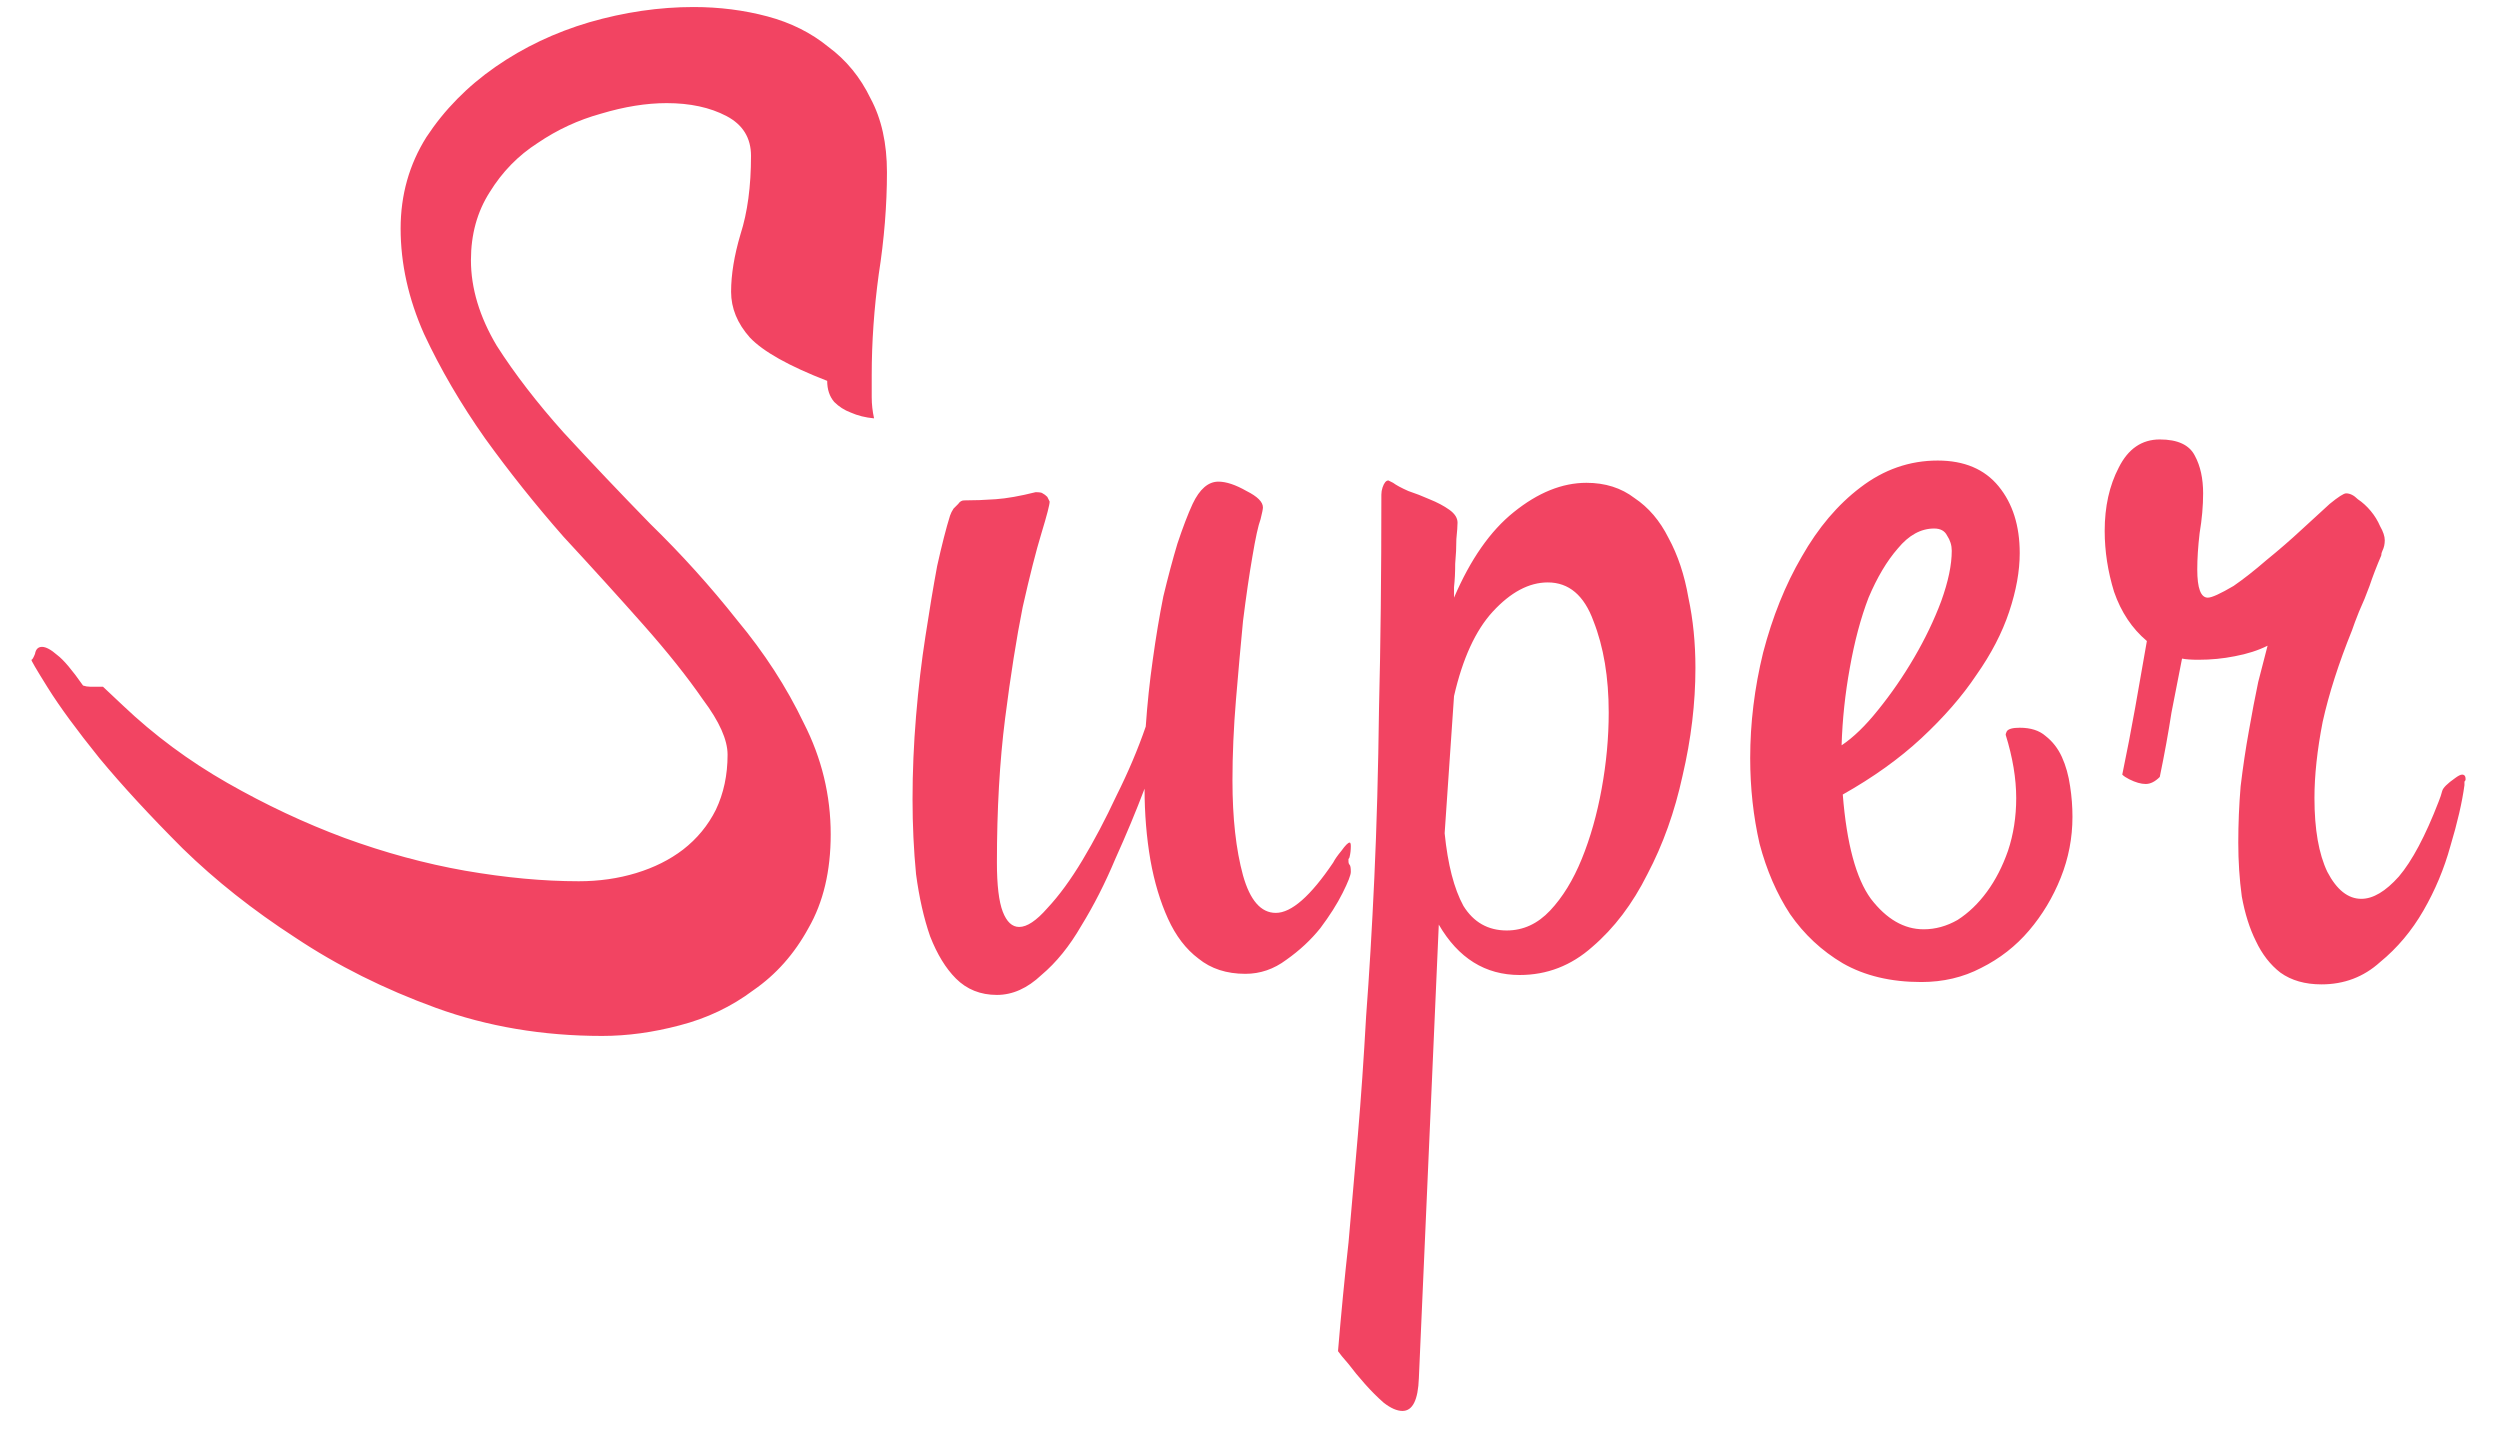 <svg width="64" height="37" viewBox="0 0 64 37" fill="none" xmlns="http://www.w3.org/2000/svg">
<path d="M12.056 6.66C12.056 7.38 12.276 8.11 12.716 8.85C13.176 9.57 13.746 10.31 14.426 11.07C15.126 11.83 15.866 12.61 16.646 13.41C17.446 14.19 18.186 15.01 18.866 15.87C19.566 16.71 20.136 17.59 20.576 18.51C21.036 19.41 21.266 20.36 21.266 21.36C21.266 22.3 21.076 23.1 20.696 23.76C20.336 24.42 19.866 24.95 19.286 25.35C18.726 25.77 18.096 26.07 17.396 26.25C16.716 26.43 16.056 26.52 15.416 26.52C13.896 26.52 12.476 26.28 11.156 25.8C9.836 25.32 8.636 24.72 7.556 24C6.476 23.3 5.516 22.54 4.676 21.72C3.836 20.88 3.126 20.11 2.546 19.41C1.966 18.69 1.526 18.09 1.226 17.61C0.926 17.13 0.786 16.89 0.806 16.89C0.826 16.89 0.856 16.84 0.896 16.74C0.916 16.62 0.976 16.56 1.076 16.56C1.176 16.56 1.306 16.63 1.466 16.77C1.626 16.89 1.846 17.15 2.126 17.55C2.186 17.57 2.246 17.58 2.306 17.58H2.636L3.146 18.06C3.946 18.82 4.836 19.48 5.816 20.04C6.796 20.6 7.796 21.07 8.816 21.45C9.856 21.83 10.886 22.11 11.906 22.29C12.946 22.47 13.916 22.56 14.816 22.56C15.336 22.56 15.826 22.49 16.286 22.35C16.746 22.21 17.146 22.01 17.486 21.75C17.846 21.47 18.126 21.13 18.326 20.73C18.526 20.31 18.626 19.84 18.626 19.32C18.626 18.94 18.416 18.47 17.996 17.91C17.596 17.33 17.086 16.69 16.466 15.99C15.846 15.29 15.166 14.54 14.426 13.74C13.706 12.92 13.036 12.08 12.416 11.22C11.796 10.34 11.276 9.45 10.856 8.55C10.456 7.65 10.256 6.75 10.256 5.85C10.256 4.99 10.476 4.21 10.916 3.51C11.376 2.81 11.966 2.21 12.686 1.71C13.406 1.21 14.206 0.83 15.086 0.57C15.986 0.31 16.876 0.18 17.756 0.18C18.416 0.18 19.046 0.26 19.646 0.42C20.246 0.58 20.766 0.84 21.206 1.2C21.666 1.54 22.026 1.98 22.286 2.52C22.566 3.04 22.706 3.67 22.706 4.41C22.706 5.25 22.636 6.12 22.496 7.02C22.376 7.9 22.316 8.76 22.316 9.6C22.316 9.8 22.316 9.99 22.316 10.17C22.316 10.35 22.336 10.53 22.376 10.71C22.156 10.69 21.956 10.64 21.776 10.56C21.616 10.5 21.476 10.41 21.356 10.29C21.236 10.15 21.176 9.97 21.176 9.75C20.196 9.37 19.536 9 19.196 8.64C18.876 8.28 18.716 7.89 18.716 7.47C18.716 7.03 18.796 6.54 18.956 6C19.136 5.44 19.226 4.77 19.226 3.99C19.226 3.53 19.016 3.19 18.596 2.97C18.176 2.75 17.666 2.64 17.066 2.64C16.546 2.64 15.986 2.73 15.386 2.91C14.806 3.07 14.266 3.32 13.766 3.66C13.266 3.98 12.856 4.4 12.536 4.92C12.216 5.42 12.056 6 12.056 6.66ZM31.191 12.33C31.391 12.33 31.631 12.41 31.911 12.57C32.191 12.71 32.331 12.85 32.331 12.99C32.331 13.03 32.311 13.13 32.271 13.29C32.211 13.45 32.141 13.77 32.061 14.25C31.981 14.71 31.901 15.26 31.821 15.9C31.761 16.52 31.701 17.19 31.641 17.91C31.581 18.63 31.551 19.32 31.551 19.98C31.551 20.94 31.641 21.75 31.821 22.41C32.001 23.05 32.281 23.37 32.661 23.37C33.061 23.37 33.551 22.94 34.131 22.08C34.171 22 34.241 21.9 34.341 21.78C34.441 21.64 34.511 21.57 34.551 21.57C34.571 21.57 34.581 21.6 34.581 21.66C34.581 21.76 34.571 21.85 34.551 21.93C34.551 21.95 34.541 21.97 34.521 21.99C34.521 21.99 34.521 22.01 34.521 22.05C34.521 22.09 34.531 22.12 34.551 22.14C34.571 22.16 34.581 22.22 34.581 22.32C34.581 22.4 34.511 22.58 34.371 22.86C34.231 23.14 34.041 23.44 33.801 23.76C33.561 24.06 33.271 24.33 32.931 24.57C32.611 24.81 32.261 24.93 31.881 24.93C31.401 24.93 31.001 24.8 30.681 24.54C30.361 24.3 30.101 23.96 29.901 23.52C29.701 23.08 29.551 22.58 29.451 22.02C29.351 21.44 29.301 20.83 29.301 20.19C29.081 20.77 28.831 21.37 28.551 21.99C28.291 22.61 28.001 23.18 27.681 23.7C27.381 24.22 27.041 24.64 26.661 24.96C26.301 25.3 25.921 25.47 25.521 25.47C25.101 25.47 24.751 25.33 24.471 25.05C24.211 24.79 23.991 24.43 23.811 23.97C23.651 23.51 23.531 22.98 23.451 22.38C23.391 21.76 23.361 21.12 23.361 20.46C23.361 19.76 23.391 19.05 23.451 18.33C23.511 17.61 23.591 16.93 23.691 16.29C23.791 15.63 23.891 15.03 23.991 14.49C24.111 13.95 24.221 13.52 24.321 13.2C24.341 13.14 24.371 13.08 24.411 13.02C24.451 12.98 24.491 12.94 24.531 12.9C24.571 12.84 24.621 12.81 24.681 12.81C24.941 12.81 25.211 12.8 25.491 12.78C25.771 12.76 26.111 12.7 26.511 12.6C26.611 12.6 26.671 12.61 26.691 12.63C26.731 12.65 26.771 12.68 26.811 12.72L26.871 12.84C26.871 12.92 26.801 13.19 26.661 13.65C26.521 14.11 26.361 14.74 26.181 15.54C26.021 16.34 25.871 17.29 25.731 18.39C25.591 19.49 25.521 20.72 25.521 22.08C25.521 22.66 25.571 23.08 25.671 23.34C25.771 23.6 25.911 23.73 26.091 23.73C26.291 23.73 26.531 23.57 26.811 23.25C27.111 22.93 27.411 22.52 27.711 22.02C28.011 21.52 28.301 20.97 28.581 20.37C28.881 19.77 29.131 19.18 29.331 18.6C29.371 18.02 29.431 17.45 29.511 16.89C29.591 16.31 29.681 15.77 29.781 15.27C29.901 14.77 30.021 14.32 30.141 13.92C30.281 13.5 30.411 13.16 30.531 12.9C30.711 12.52 30.931 12.33 31.191 12.33ZM38.903 24.96C38.023 24.96 37.333 24.53 36.833 23.67L36.323 35.28C36.303 35.84 36.163 36.12 35.903 36.12C35.763 36.12 35.603 36.05 35.423 35.91C35.263 35.77 35.103 35.61 34.943 35.43C34.783 35.25 34.643 35.08 34.523 34.92C34.383 34.76 34.293 34.65 34.253 34.59C34.333 33.63 34.423 32.7 34.523 31.8C34.603 30.9 34.683 29.98 34.763 29.04C34.843 28.1 34.913 27.09 34.973 26.01C35.053 24.95 35.123 23.77 35.183 22.47C35.243 21.17 35.283 19.72 35.303 18.12C35.343 16.52 35.363 14.7 35.363 12.66C35.363 12.6 35.373 12.54 35.393 12.48C35.433 12.36 35.483 12.3 35.543 12.3C35.543 12.3 35.583 12.32 35.663 12.36C35.743 12.42 35.873 12.49 36.053 12.57C36.233 12.63 36.413 12.7 36.593 12.78C36.793 12.86 36.963 12.95 37.103 13.05C37.243 13.15 37.313 13.26 37.313 13.38C37.313 13.46 37.303 13.6 37.283 13.8C37.283 14 37.273 14.21 37.253 14.43C37.253 14.65 37.243 14.85 37.223 15.03C37.223 15.19 37.223 15.28 37.223 15.3C37.643 14.32 38.153 13.59 38.753 13.11C39.373 12.61 39.993 12.36 40.613 12.36C41.093 12.36 41.503 12.49 41.843 12.75C42.203 12.99 42.493 13.33 42.713 13.77C42.953 14.21 43.123 14.72 43.223 15.3C43.343 15.86 43.403 16.46 43.403 17.1C43.403 18 43.293 18.92 43.073 19.86C42.873 20.78 42.573 21.62 42.173 22.38C41.793 23.14 41.323 23.76 40.763 24.24C40.223 24.72 39.603 24.96 38.903 24.96ZM39.623 14.91C39.143 14.91 38.673 15.16 38.213 15.66C37.773 16.14 37.443 16.86 37.223 17.82L36.983 21.33C37.063 22.13 37.223 22.75 37.463 23.19C37.723 23.61 38.093 23.82 38.573 23.82C38.993 23.82 39.363 23.65 39.683 23.31C40.003 22.97 40.273 22.53 40.493 21.99C40.713 21.45 40.883 20.85 41.003 20.19C41.123 19.53 41.183 18.88 41.183 18.24C41.183 17.34 41.053 16.56 40.793 15.9C40.553 15.24 40.163 14.91 39.623 14.91ZM49.245 23.79C49.545 23.79 49.835 23.71 50.115 23.55C50.395 23.37 50.645 23.13 50.865 22.83C51.085 22.53 51.265 22.18 51.405 21.78C51.545 21.36 51.615 20.91 51.615 20.43C51.615 19.93 51.525 19.39 51.345 18.81C51.345 18.79 51.355 18.76 51.375 18.72C51.415 18.66 51.525 18.63 51.705 18.63C51.985 18.63 52.205 18.7 52.365 18.84C52.545 18.98 52.685 19.16 52.785 19.38C52.885 19.6 52.955 19.85 52.995 20.13C53.035 20.39 53.055 20.65 53.055 20.91C53.055 21.45 52.955 21.97 52.755 22.47C52.555 22.97 52.285 23.42 51.945 23.82C51.605 24.22 51.195 24.54 50.715 24.78C50.255 25.02 49.745 25.14 49.185 25.14C48.405 25.14 47.735 24.98 47.175 24.66C46.635 24.34 46.185 23.92 45.825 23.4C45.485 22.88 45.225 22.28 45.045 21.6C44.885 20.9 44.805 20.17 44.805 19.41C44.805 18.51 44.915 17.61 45.135 16.71C45.375 15.79 45.705 14.97 46.125 14.25C46.545 13.51 47.045 12.92 47.625 12.48C48.225 12.02 48.885 11.79 49.605 11.79C50.285 11.79 50.805 12.01 51.165 12.45C51.525 12.89 51.705 13.46 51.705 14.16C51.705 14.62 51.615 15.12 51.435 15.66C51.255 16.2 50.975 16.74 50.595 17.28C50.235 17.82 49.765 18.36 49.185 18.9C48.625 19.42 47.955 19.9 47.175 20.34C47.275 21.6 47.515 22.49 47.895 23.01C48.295 23.53 48.745 23.79 49.245 23.79ZM49.965 14.1C49.965 13.96 49.925 13.83 49.845 13.71C49.785 13.59 49.675 13.53 49.515 13.53C49.175 13.53 48.865 13.7 48.585 14.04C48.305 14.36 48.055 14.78 47.835 15.3C47.635 15.82 47.475 16.42 47.355 17.1C47.235 17.76 47.165 18.42 47.145 19.08C47.445 18.88 47.755 18.58 48.075 18.18C48.415 17.76 48.725 17.31 49.005 16.83C49.285 16.35 49.515 15.87 49.695 15.39C49.875 14.89 49.965 14.46 49.965 14.1ZM56.28 16.89C56.1 16.89 55.96 16.88 55.86 16.86C55.78 17.26 55.69 17.72 55.59 18.24C55.51 18.76 55.41 19.31 55.29 19.89C55.17 20.01 55.05 20.07 54.93 20.07C54.81 20.07 54.67 20.03 54.51 19.95C54.43 19.91 54.37 19.87 54.33 19.83C54.45 19.25 54.56 18.68 54.66 18.12C54.76 17.54 54.86 16.97 54.96 16.41C54.58 16.09 54.3 15.67 54.12 15.15C53.96 14.63 53.88 14.11 53.88 13.59C53.88 12.97 54 12.43 54.24 11.97C54.48 11.49 54.83 11.25 55.29 11.25C55.75 11.25 56.05 11.39 56.19 11.67C56.33 11.93 56.4 12.25 56.4 12.63C56.4 12.95 56.37 13.29 56.31 13.65C56.27 13.99 56.25 14.3 56.25 14.58C56.25 15.06 56.34 15.3 56.52 15.3C56.62 15.3 56.84 15.2 57.18 15C57.44 14.82 57.72 14.6 58.02 14.34C58.34 14.08 58.64 13.82 58.92 13.56C59.2 13.3 59.44 13.08 59.64 12.9C59.86 12.72 60 12.63 60.06 12.63C60.16 12.63 60.26 12.68 60.36 12.78C60.48 12.86 60.59 12.96 60.69 13.08C60.79 13.2 60.87 13.33 60.93 13.47C61.01 13.61 61.05 13.73 61.05 13.83C61.05 13.93 61.03 14.02 60.99 14.1C60.97 14.14 60.96 14.18 60.96 14.22C60.84 14.5 60.74 14.76 60.66 15C60.58 15.22 60.49 15.44 60.39 15.66C60.31 15.86 60.25 16.02 60.21 16.14C59.87 16.98 59.62 17.76 59.46 18.48C59.32 19.2 59.25 19.85 59.25 20.43C59.25 21.23 59.36 21.86 59.58 22.32C59.82 22.78 60.11 23.01 60.45 23.01C60.75 23.01 61.07 22.82 61.41 22.44C61.75 22.04 62.09 21.4 62.43 20.52C62.47 20.42 62.5 20.33 62.52 20.25C62.54 20.17 62.65 20.06 62.85 19.92C62.93 19.86 62.99 19.83 63.03 19.83C63.09 19.83 63.12 19.87 63.12 19.95C63.12 19.97 63.11 19.99 63.09 20.01C63.09 20.01 63.09 20.02 63.09 20.04V20.1C63.03 20.54 62.91 21.06 62.73 21.66C62.57 22.24 62.34 22.79 62.04 23.31C61.74 23.83 61.37 24.27 60.93 24.63C60.51 25.01 60.01 25.2 59.43 25.2C59.01 25.2 58.66 25.1 58.38 24.9C58.12 24.7 57.91 24.43 57.75 24.09C57.59 23.77 57.47 23.39 57.39 22.95C57.33 22.51 57.3 22.05 57.3 21.57C57.3 21.09 57.32 20.61 57.36 20.13C57.42 19.63 57.49 19.16 57.57 18.72C57.65 18.26 57.73 17.84 57.81 17.46C57.91 17.08 57.99 16.77 58.05 16.53C57.81 16.65 57.53 16.74 57.21 16.8C56.91 16.86 56.6 16.89 56.28 16.89Z" fill="#F24462"/>
</svg>
